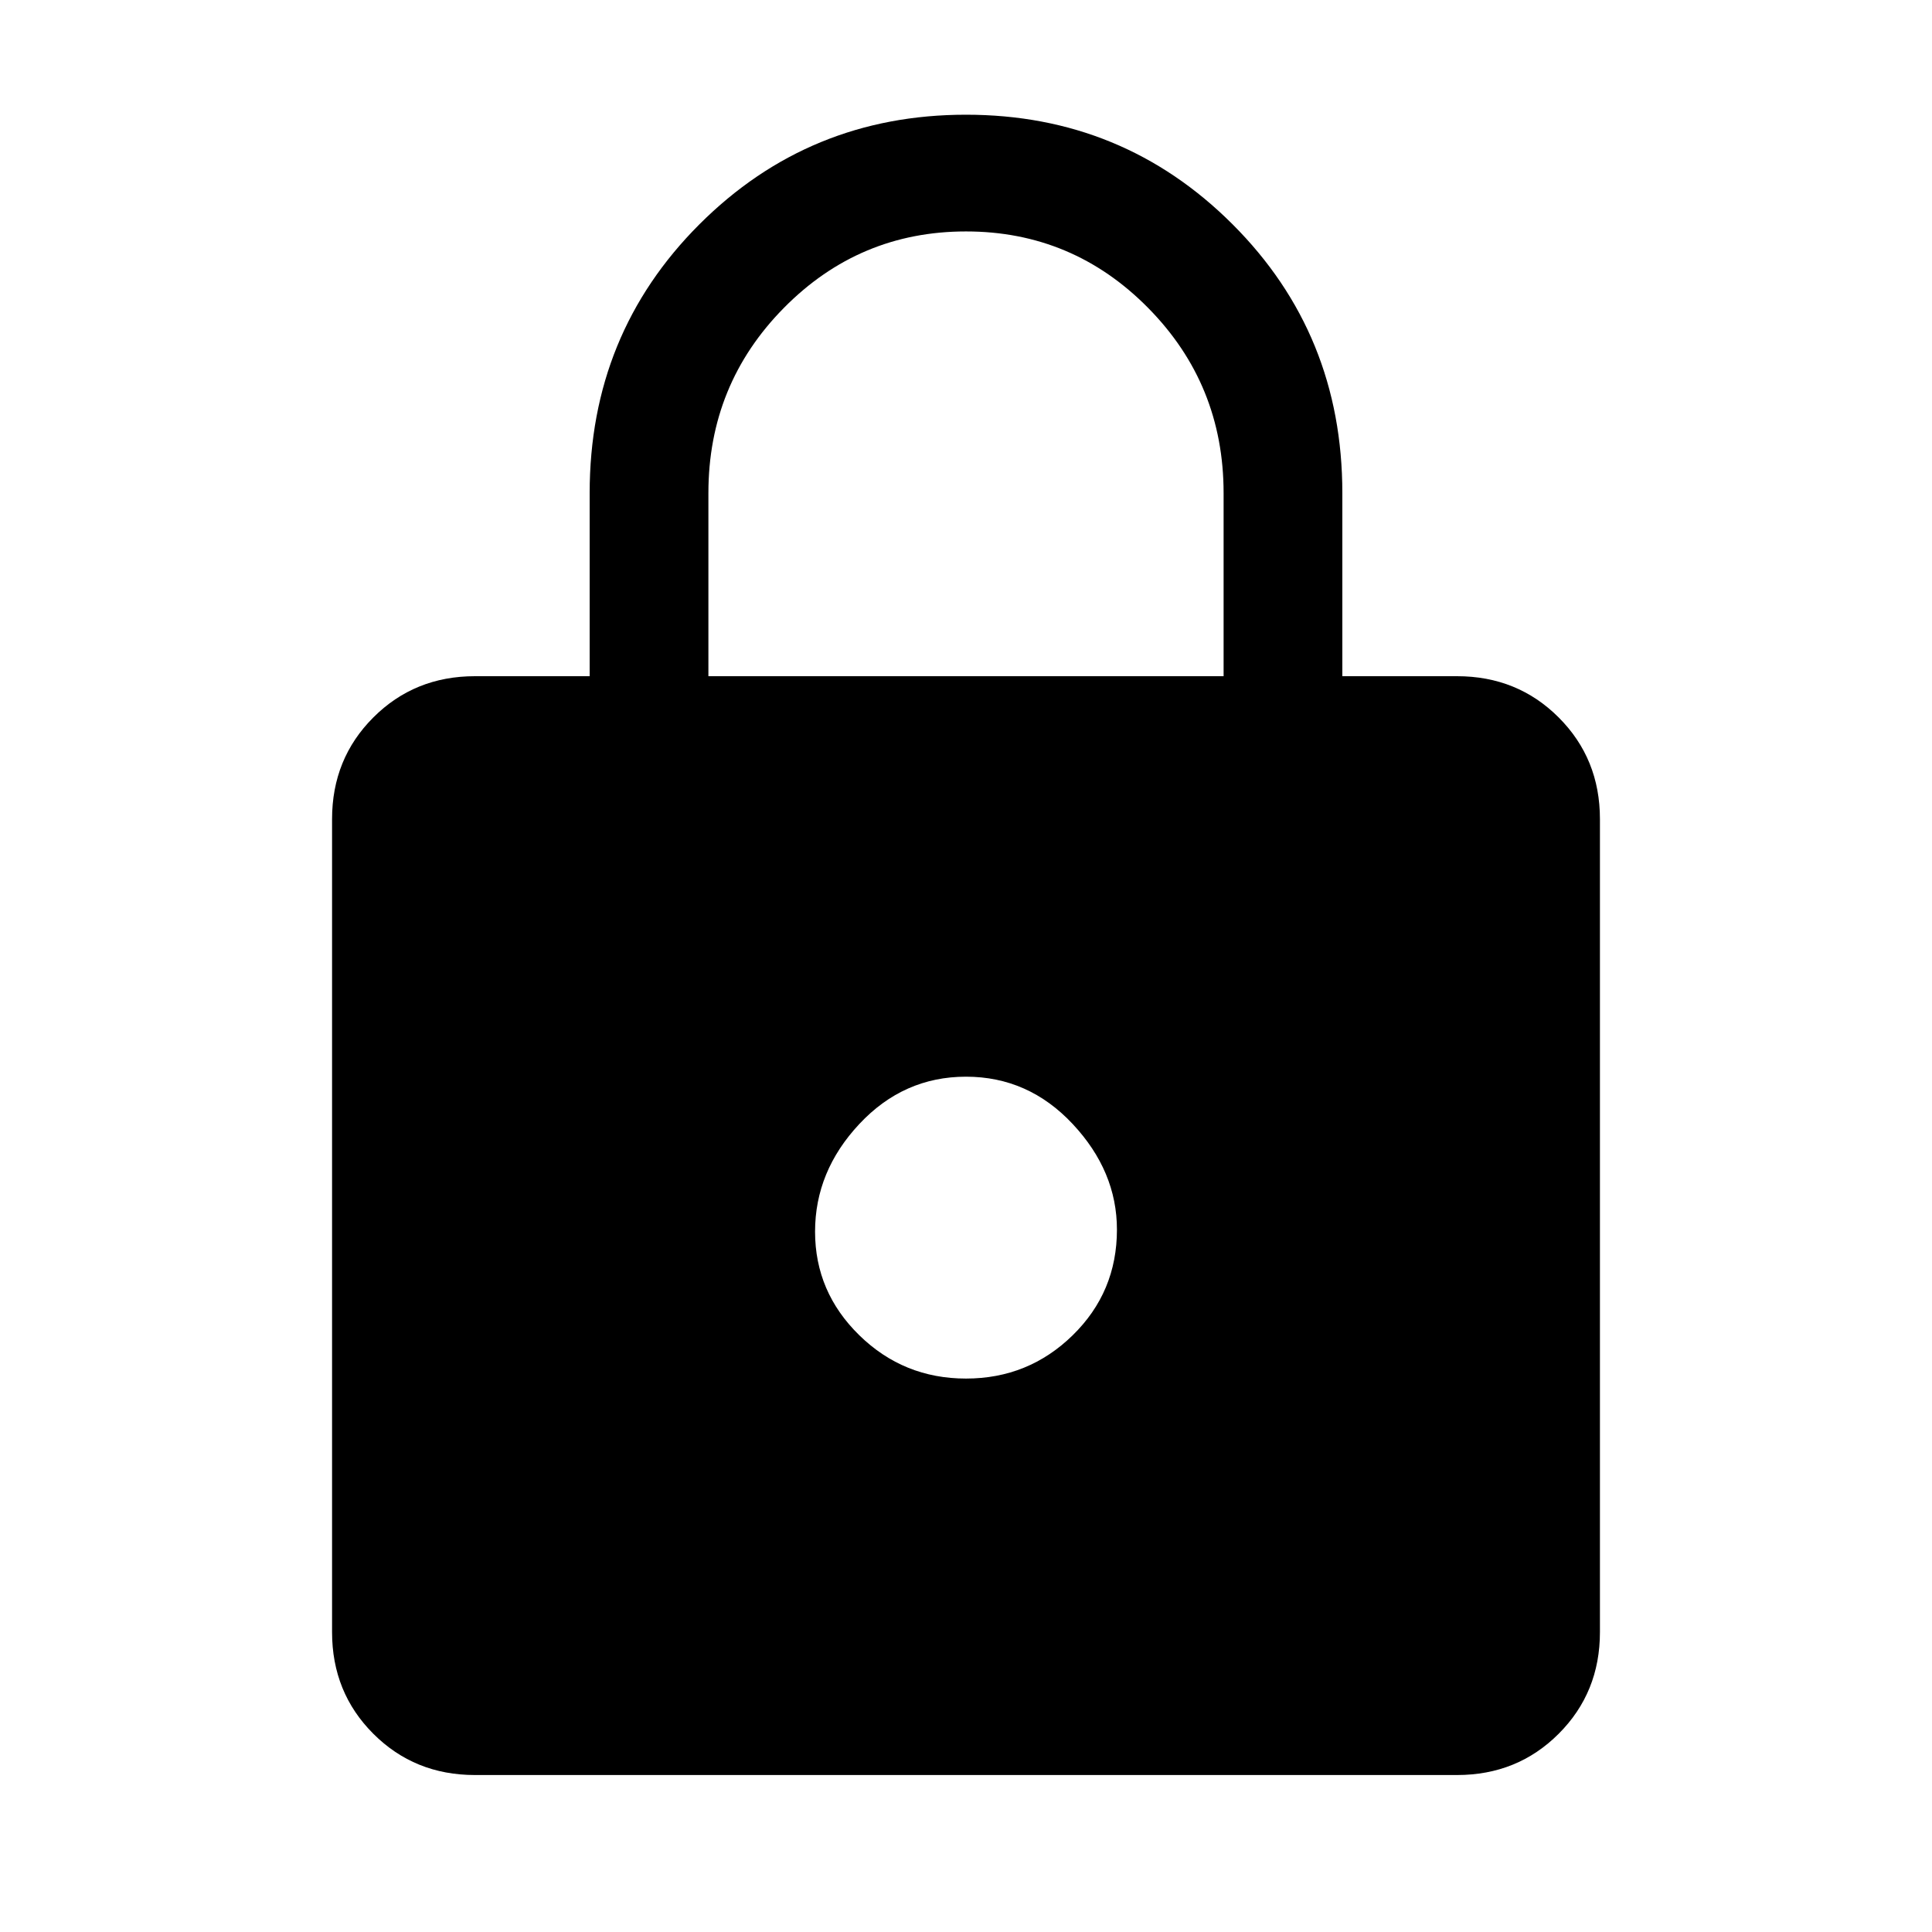 <svg xmlns="http://www.w3.org/2000/svg" height="48" width="48"><path d="M24 2.85Q27.9 2.85 30.625 5.575Q33.35 8.3 33.35 12.25V16.8H36.2Q37.7 16.8 38.725 17.825Q39.75 18.85 39.75 20.35V40.55Q39.75 42.05 38.725 43.075Q37.7 44.1 36.2 44.1H11.8Q10.3 44.1 9.275 43.075Q8.25 42.05 8.25 40.55V20.35Q8.25 18.85 9.275 17.825Q10.3 16.8 11.8 16.8H14.65V12.25Q14.65 8.3 17.375 5.575Q20.1 2.85 24 2.85ZM24 5.75Q21.35 5.75 19.475 7.65Q17.6 9.55 17.6 12.25V16.8H30.4V12.25Q30.4 9.55 28.525 7.65Q26.65 5.75 24 5.75ZM24 26.75Q22.45 26.75 21.35 27.925Q20.25 29.1 20.25 30.6Q20.25 32.1 21.35 33.175Q22.45 34.25 24 34.25Q25.55 34.25 26.65 33.175Q27.75 32.1 27.75 30.55Q27.75 29.1 26.65 27.925Q25.55 26.75 24 26.75Z"/></svg>
